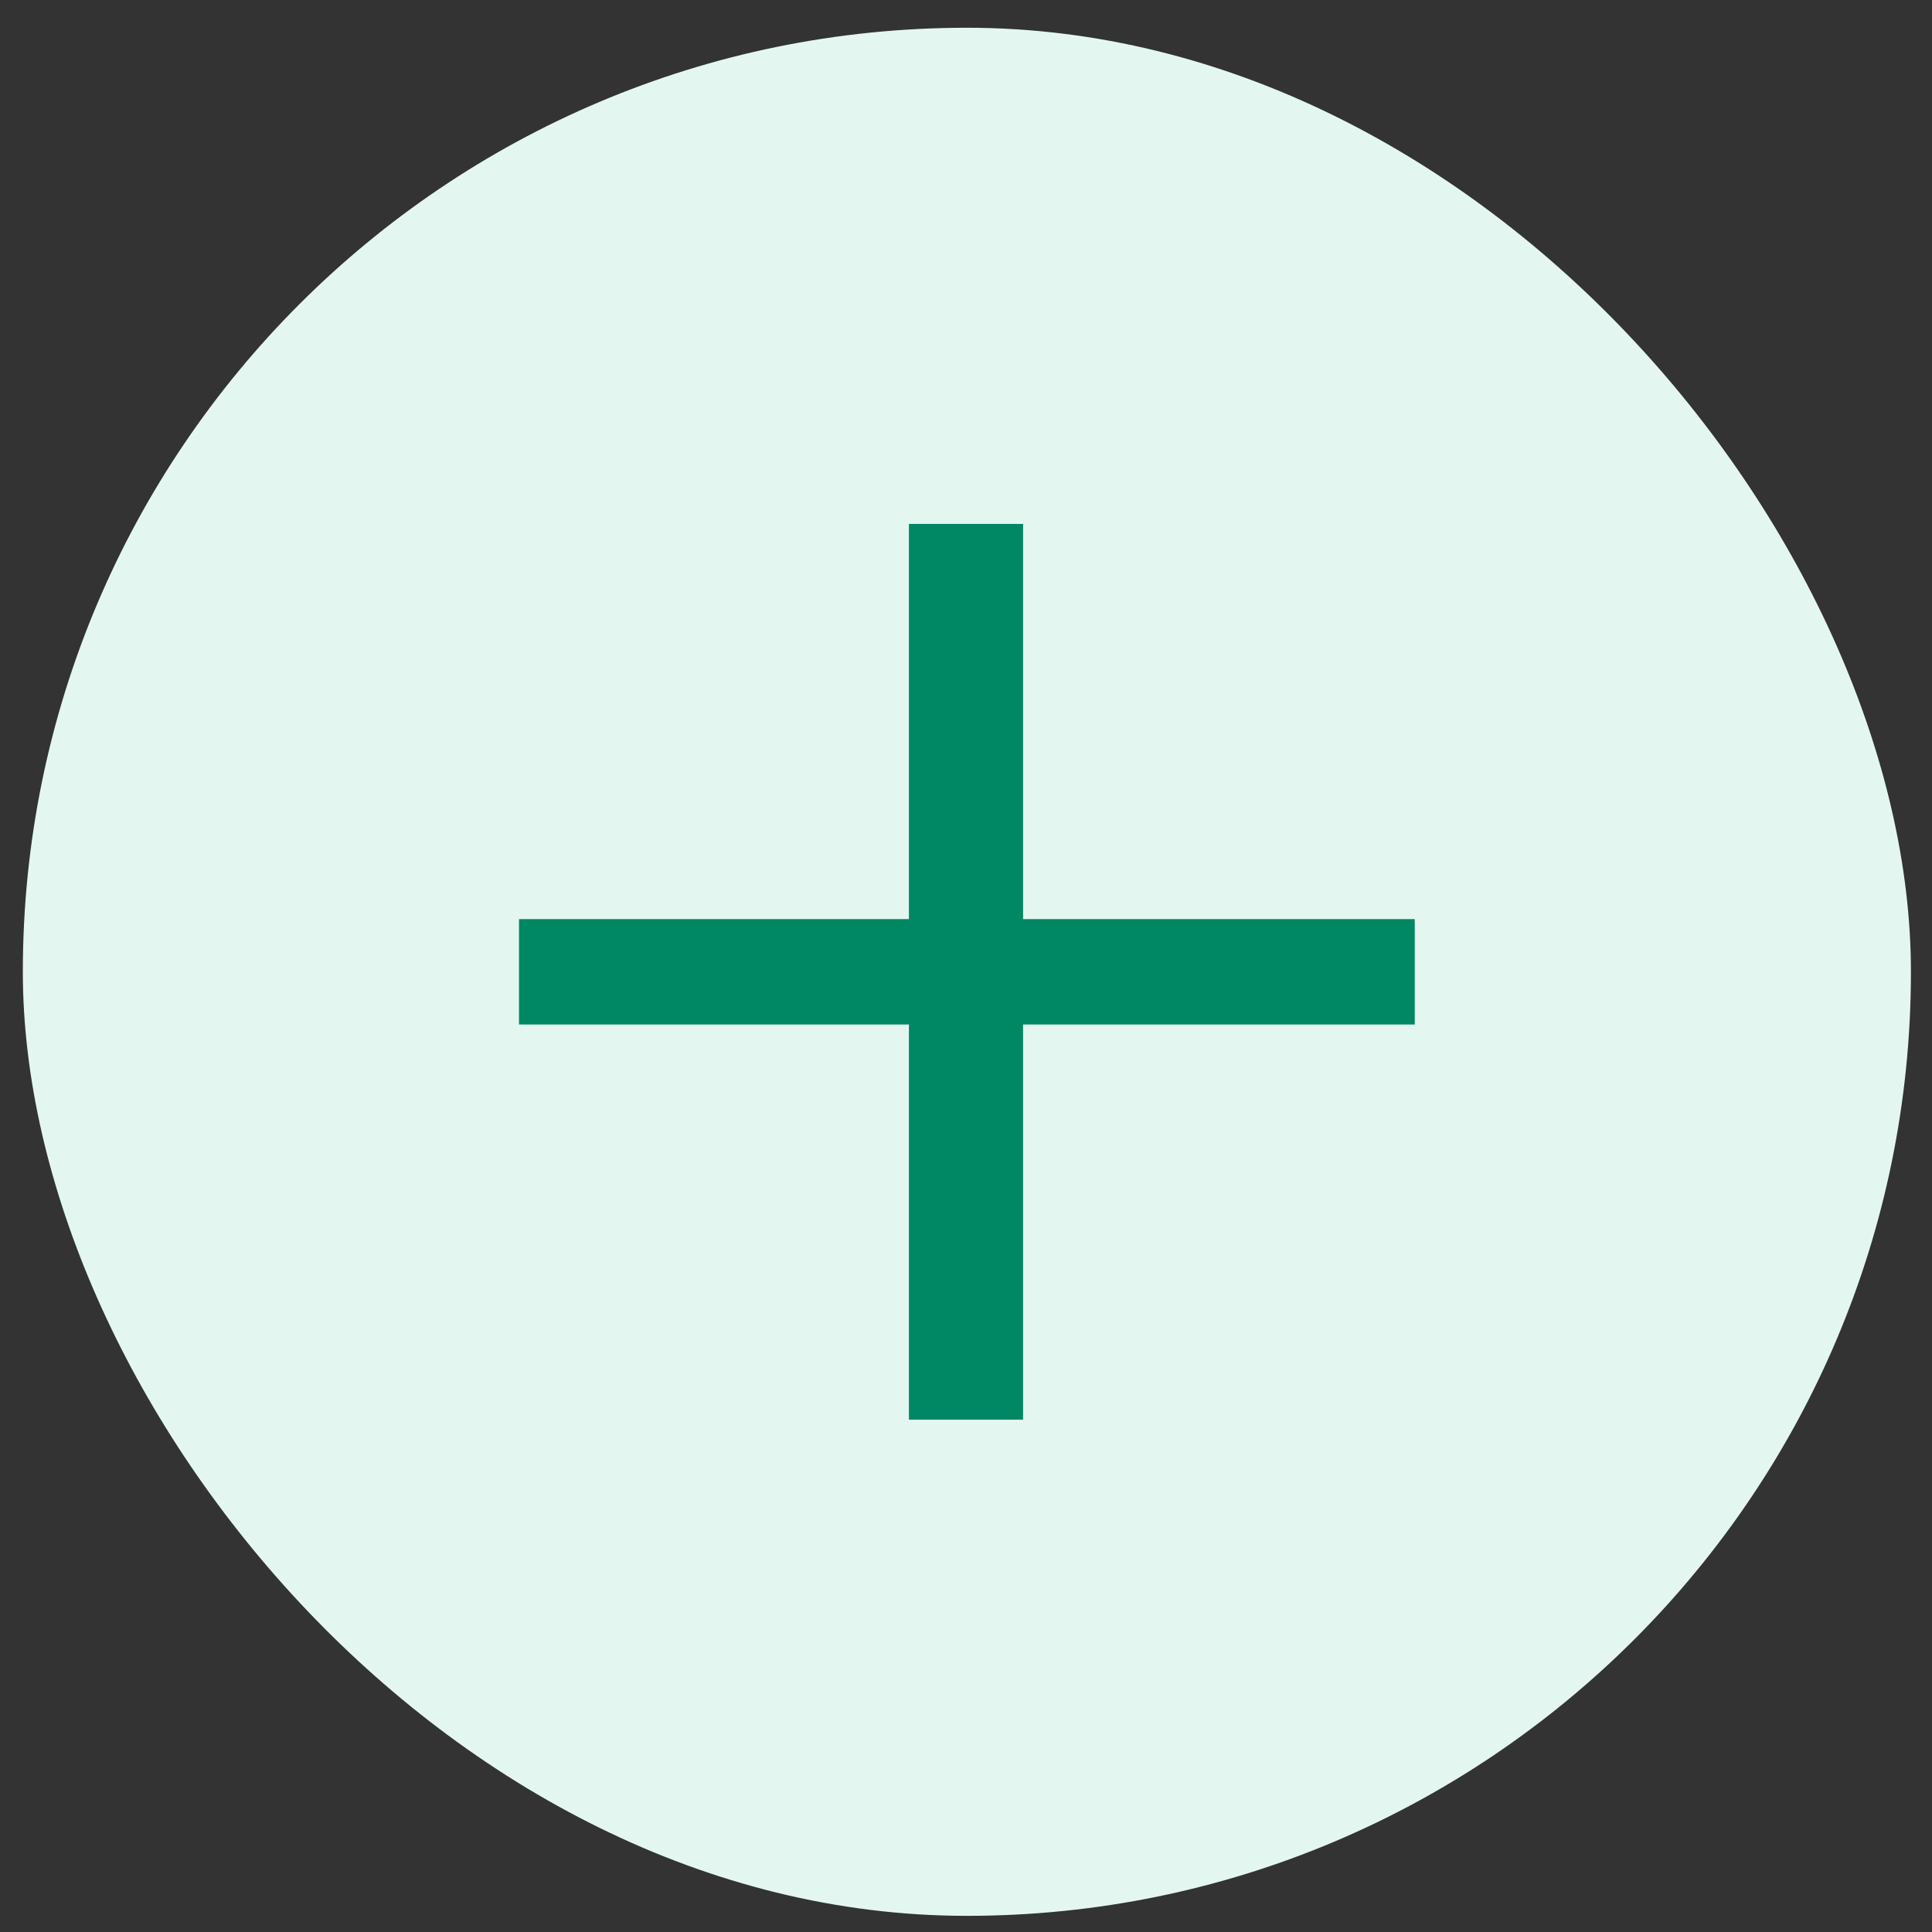 <svg width="44" height="44" viewBox="0 0 44 44" fill="none" xmlns="http://www.w3.org/2000/svg">
<rect x="0" y="0" width="44" height="44" fill="#333333" stroke="none"/>
<rect x="0.52" y="0.632" width="43" height="43" rx="21.5" fill="#E3F7F0"/>
<path d="M32.22 23.332H23.3V32.332H20.7V23.332H11.82V20.932H20.7V11.932H23.3V20.932H32.22V23.332Z" fill="#008763"/>
</svg>
